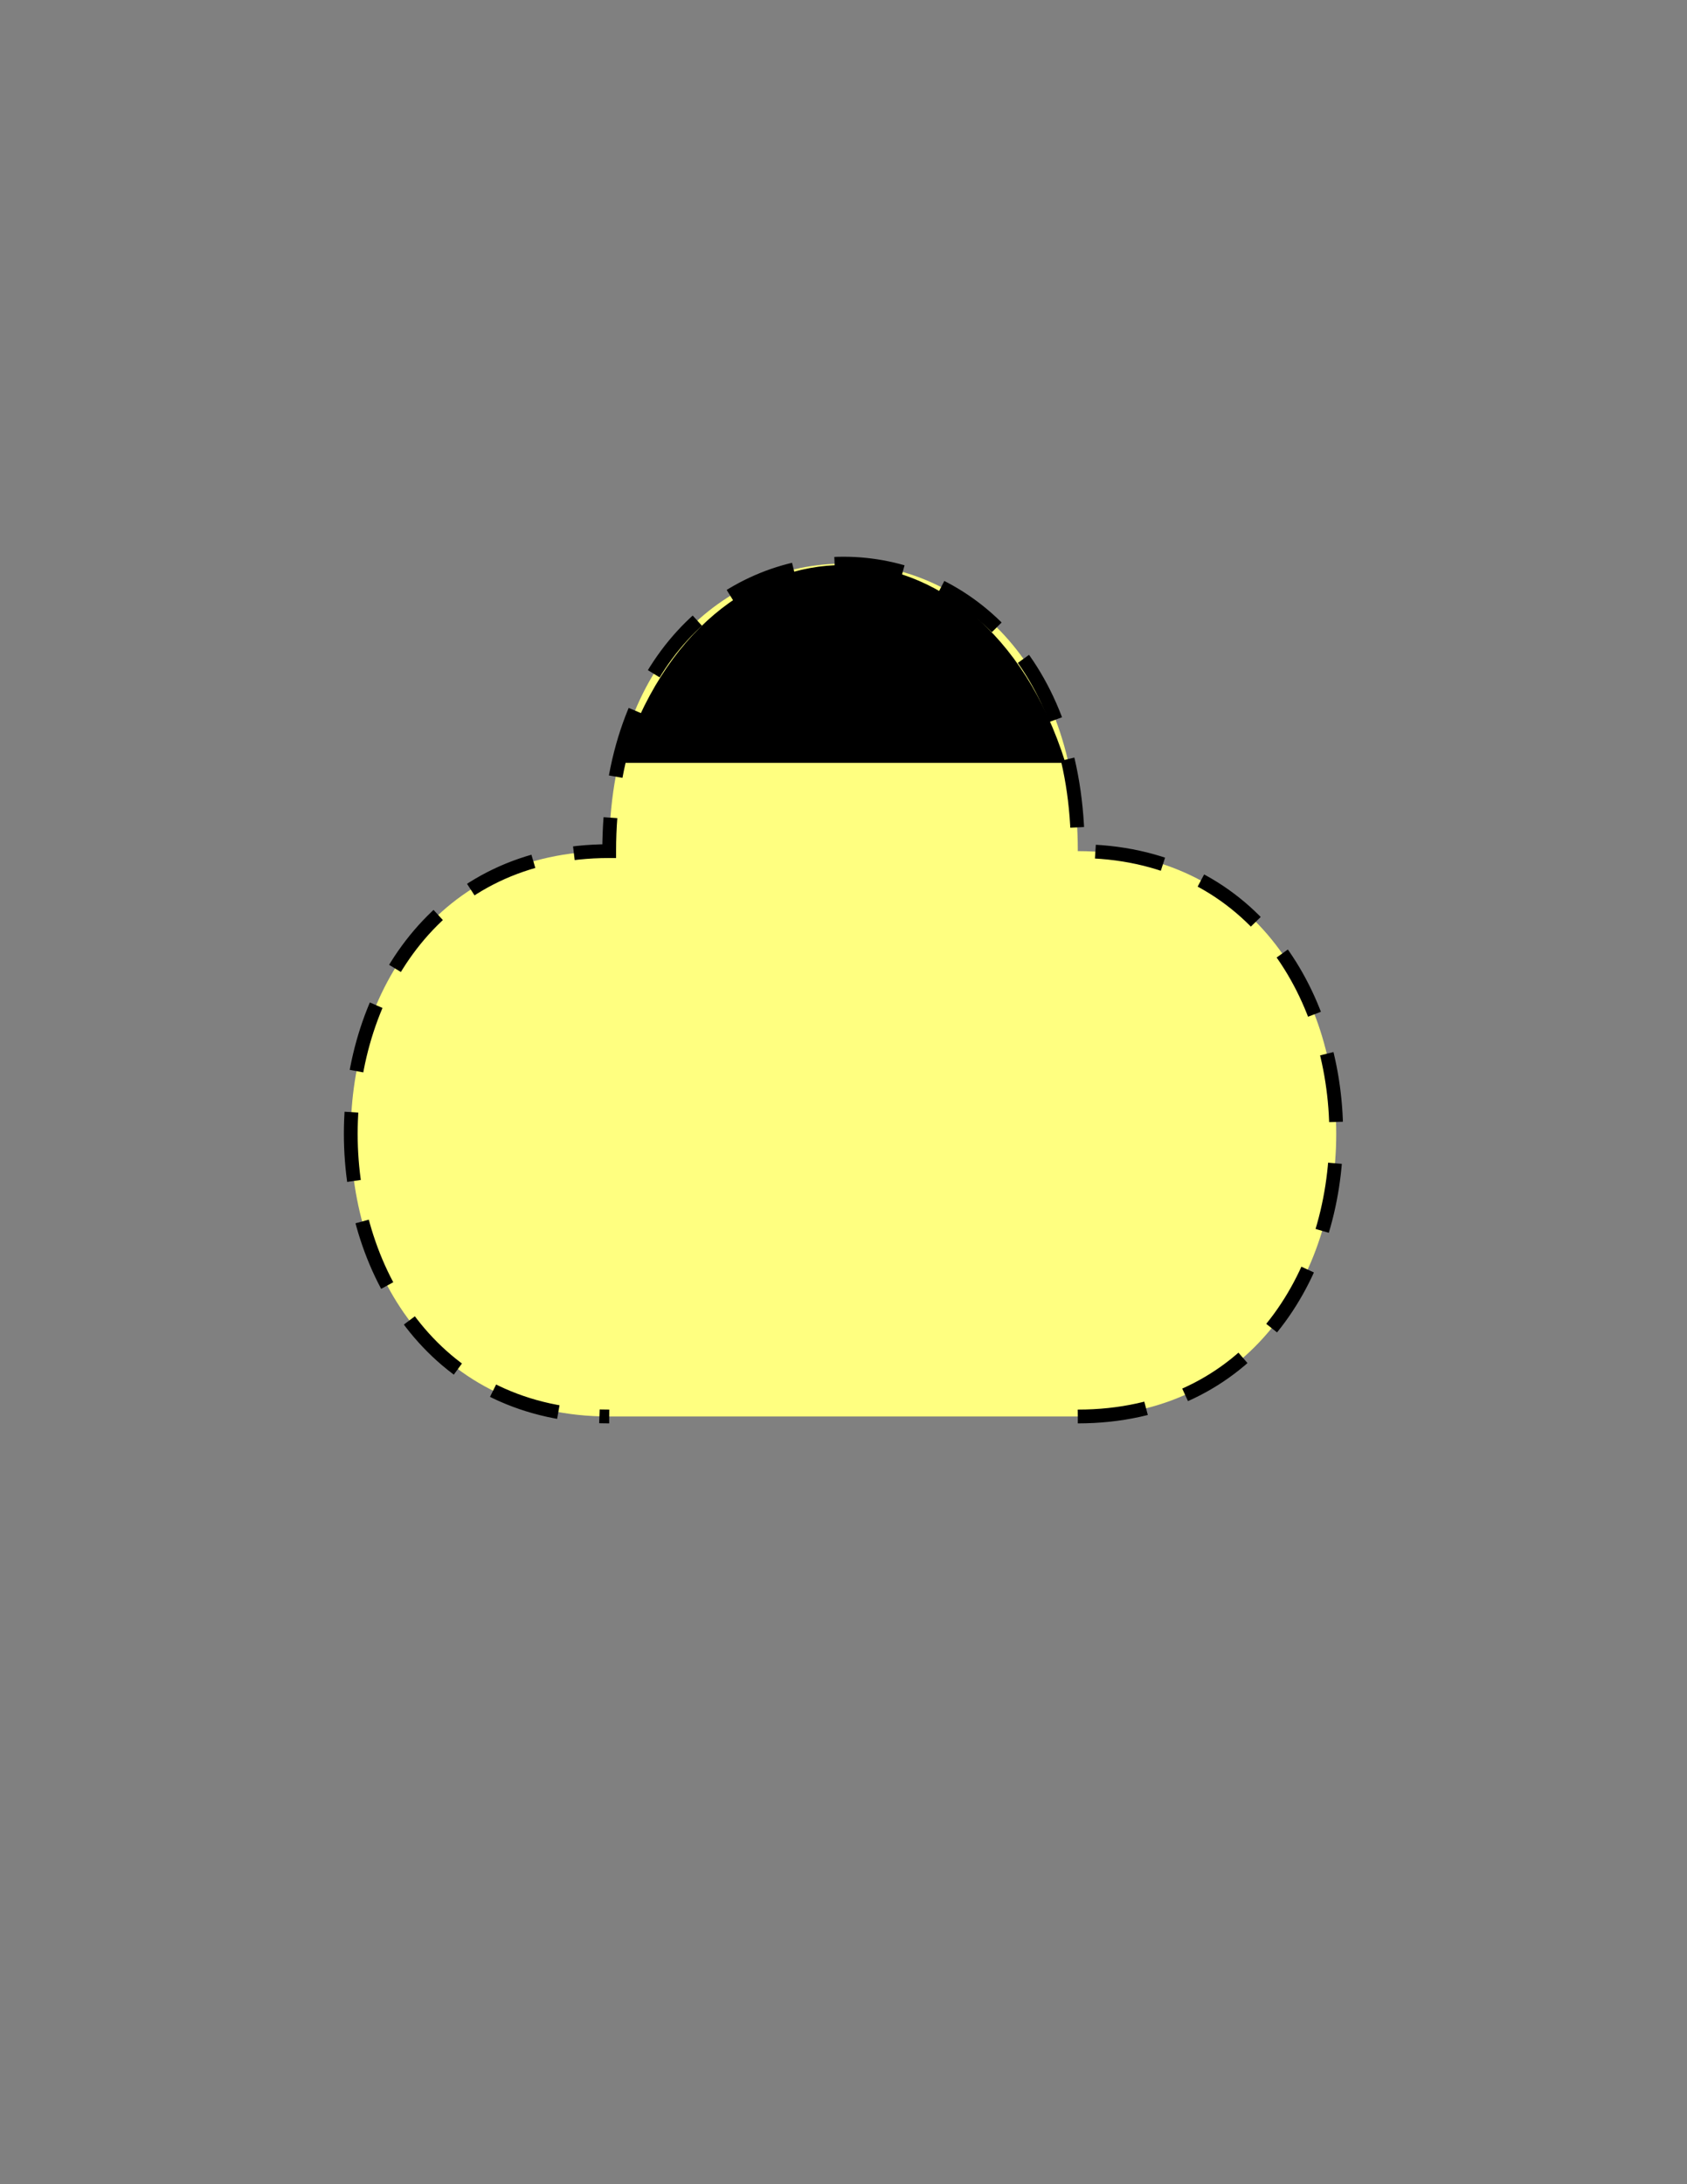<?xml version="1.0" encoding="utf-8"?>
<!-- Generator: Adobe Illustrator 16.0.0, SVG Export Plug-In . SVG Version: 6.00 Build 0)  -->
<!DOCTYPE svg PUBLIC "-//W3C//DTD SVG 1.1//EN" "http://www.w3.org/Graphics/SVG/1.1/DTD/svg11.dtd">
<svg version="1.1" id="Version_1.0" xmlns="http://www.w3.org/2000/svg" xmlns:xlink="http://www.w3.org/1999/xlink" x="0px"
	 y="0px" width="612px" height="792px" viewBox="0 0 612 792" enable-background="new 0 0 612 792" xml:space="preserve">
<rect x="0" y="0" width="612" height="792" fill="#808080" stroke="none"/>
<g id="frame">
	<path fill="#FFFF80" stroke="#000000" stroke-width="5" stroke-miterlimit="10" stroke-dasharray="25,15" d="M391,513.625
		c125,0,125-205,0-205c0-139-170-139-170,0c-125,0-125,205,0,205"/>
	<path stroke="#000000" d="M226,276.625c30-95,130-95,160,0"/>
</g>
</svg>
